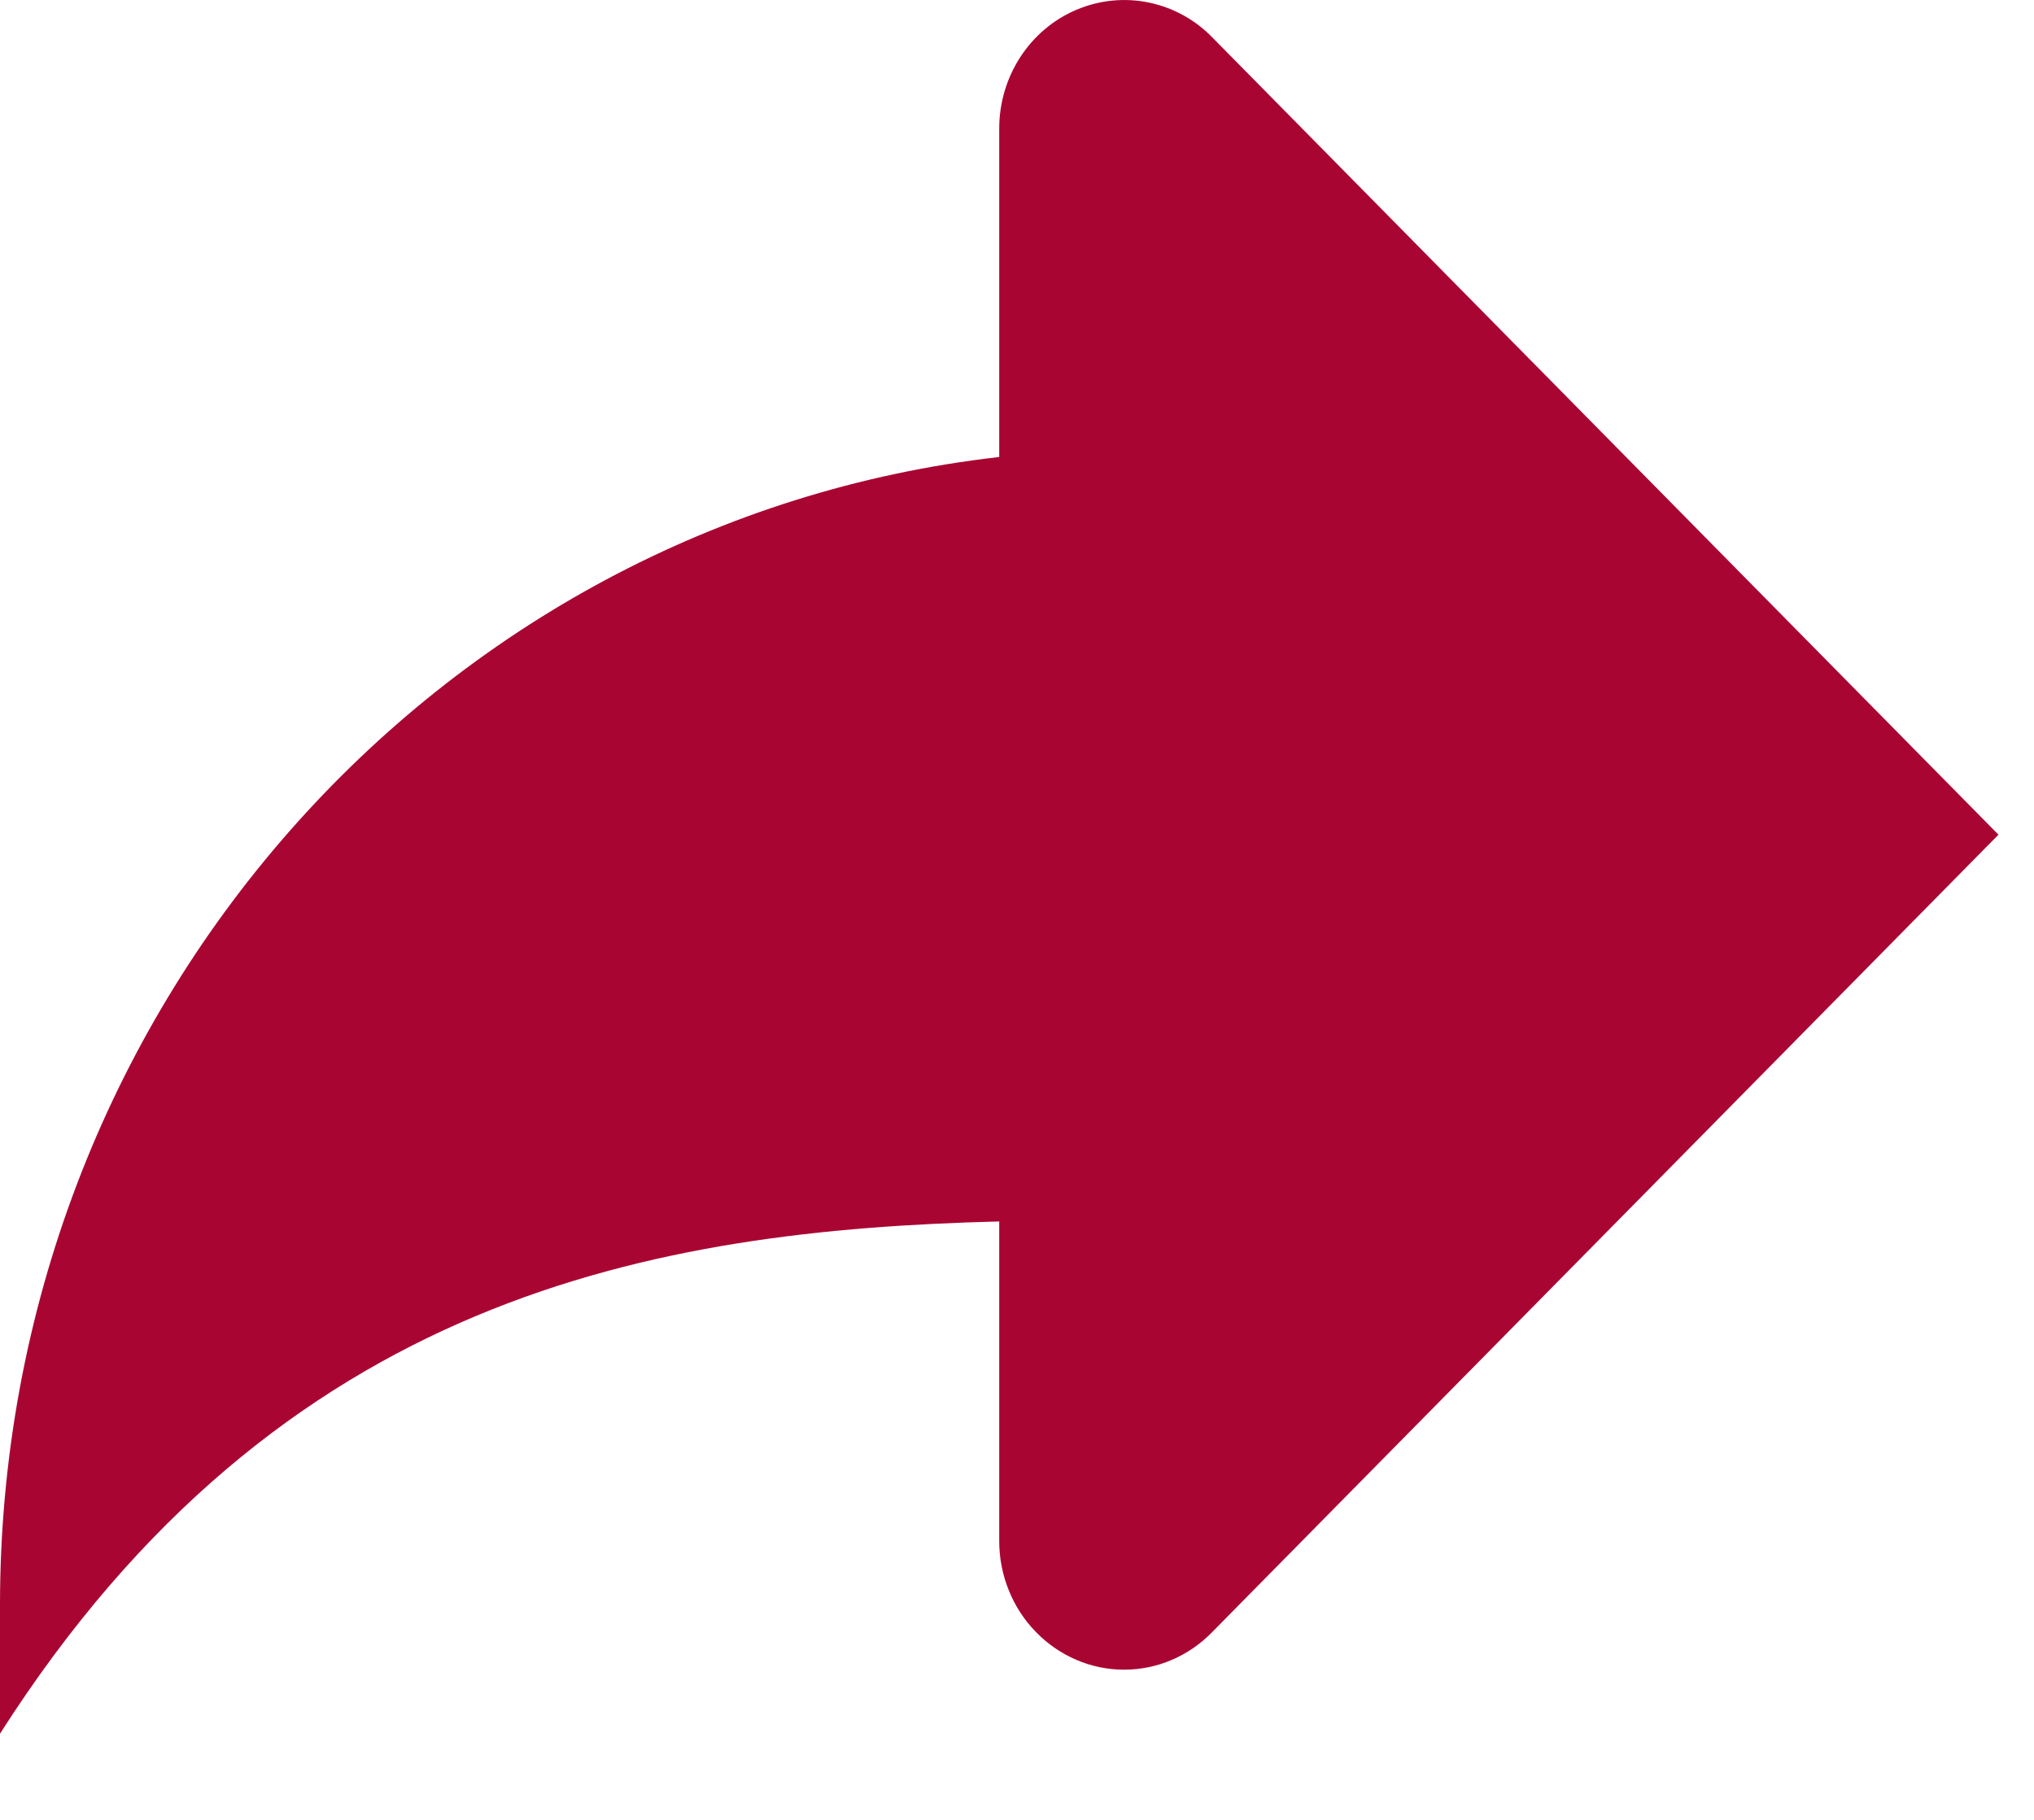 <svg width="19" height="17" viewBox="0 0 19 17" fill="none" xmlns="http://www.w3.org/2000/svg">
<path d="M9.334 4.269V1.199C9.334 0.962 9.403 0.73 9.531 0.533C9.659 0.336 9.841 0.182 10.054 0.092C10.267 0.001 10.502 -0.023 10.728 0.023C10.954 0.069 11.162 0.182 11.325 0.35L18.668 7.797L11.325 15.244C11.217 15.356 11.089 15.444 10.947 15.505C10.806 15.566 10.654 15.597 10.5 15.597C10.347 15.597 10.195 15.566 10.054 15.505C9.912 15.444 9.784 15.356 9.676 15.244C9.567 15.133 9.481 15 9.423 14.855C9.364 14.709 9.334 14.553 9.334 14.396V11.41C6.125 11.491 2.619 12.089 -4.57764e-05 16.195V14.996C-4.57764e-05 9.437 4.083 4.866 9.334 4.269Z" fill="#A90533"/>
</svg>
